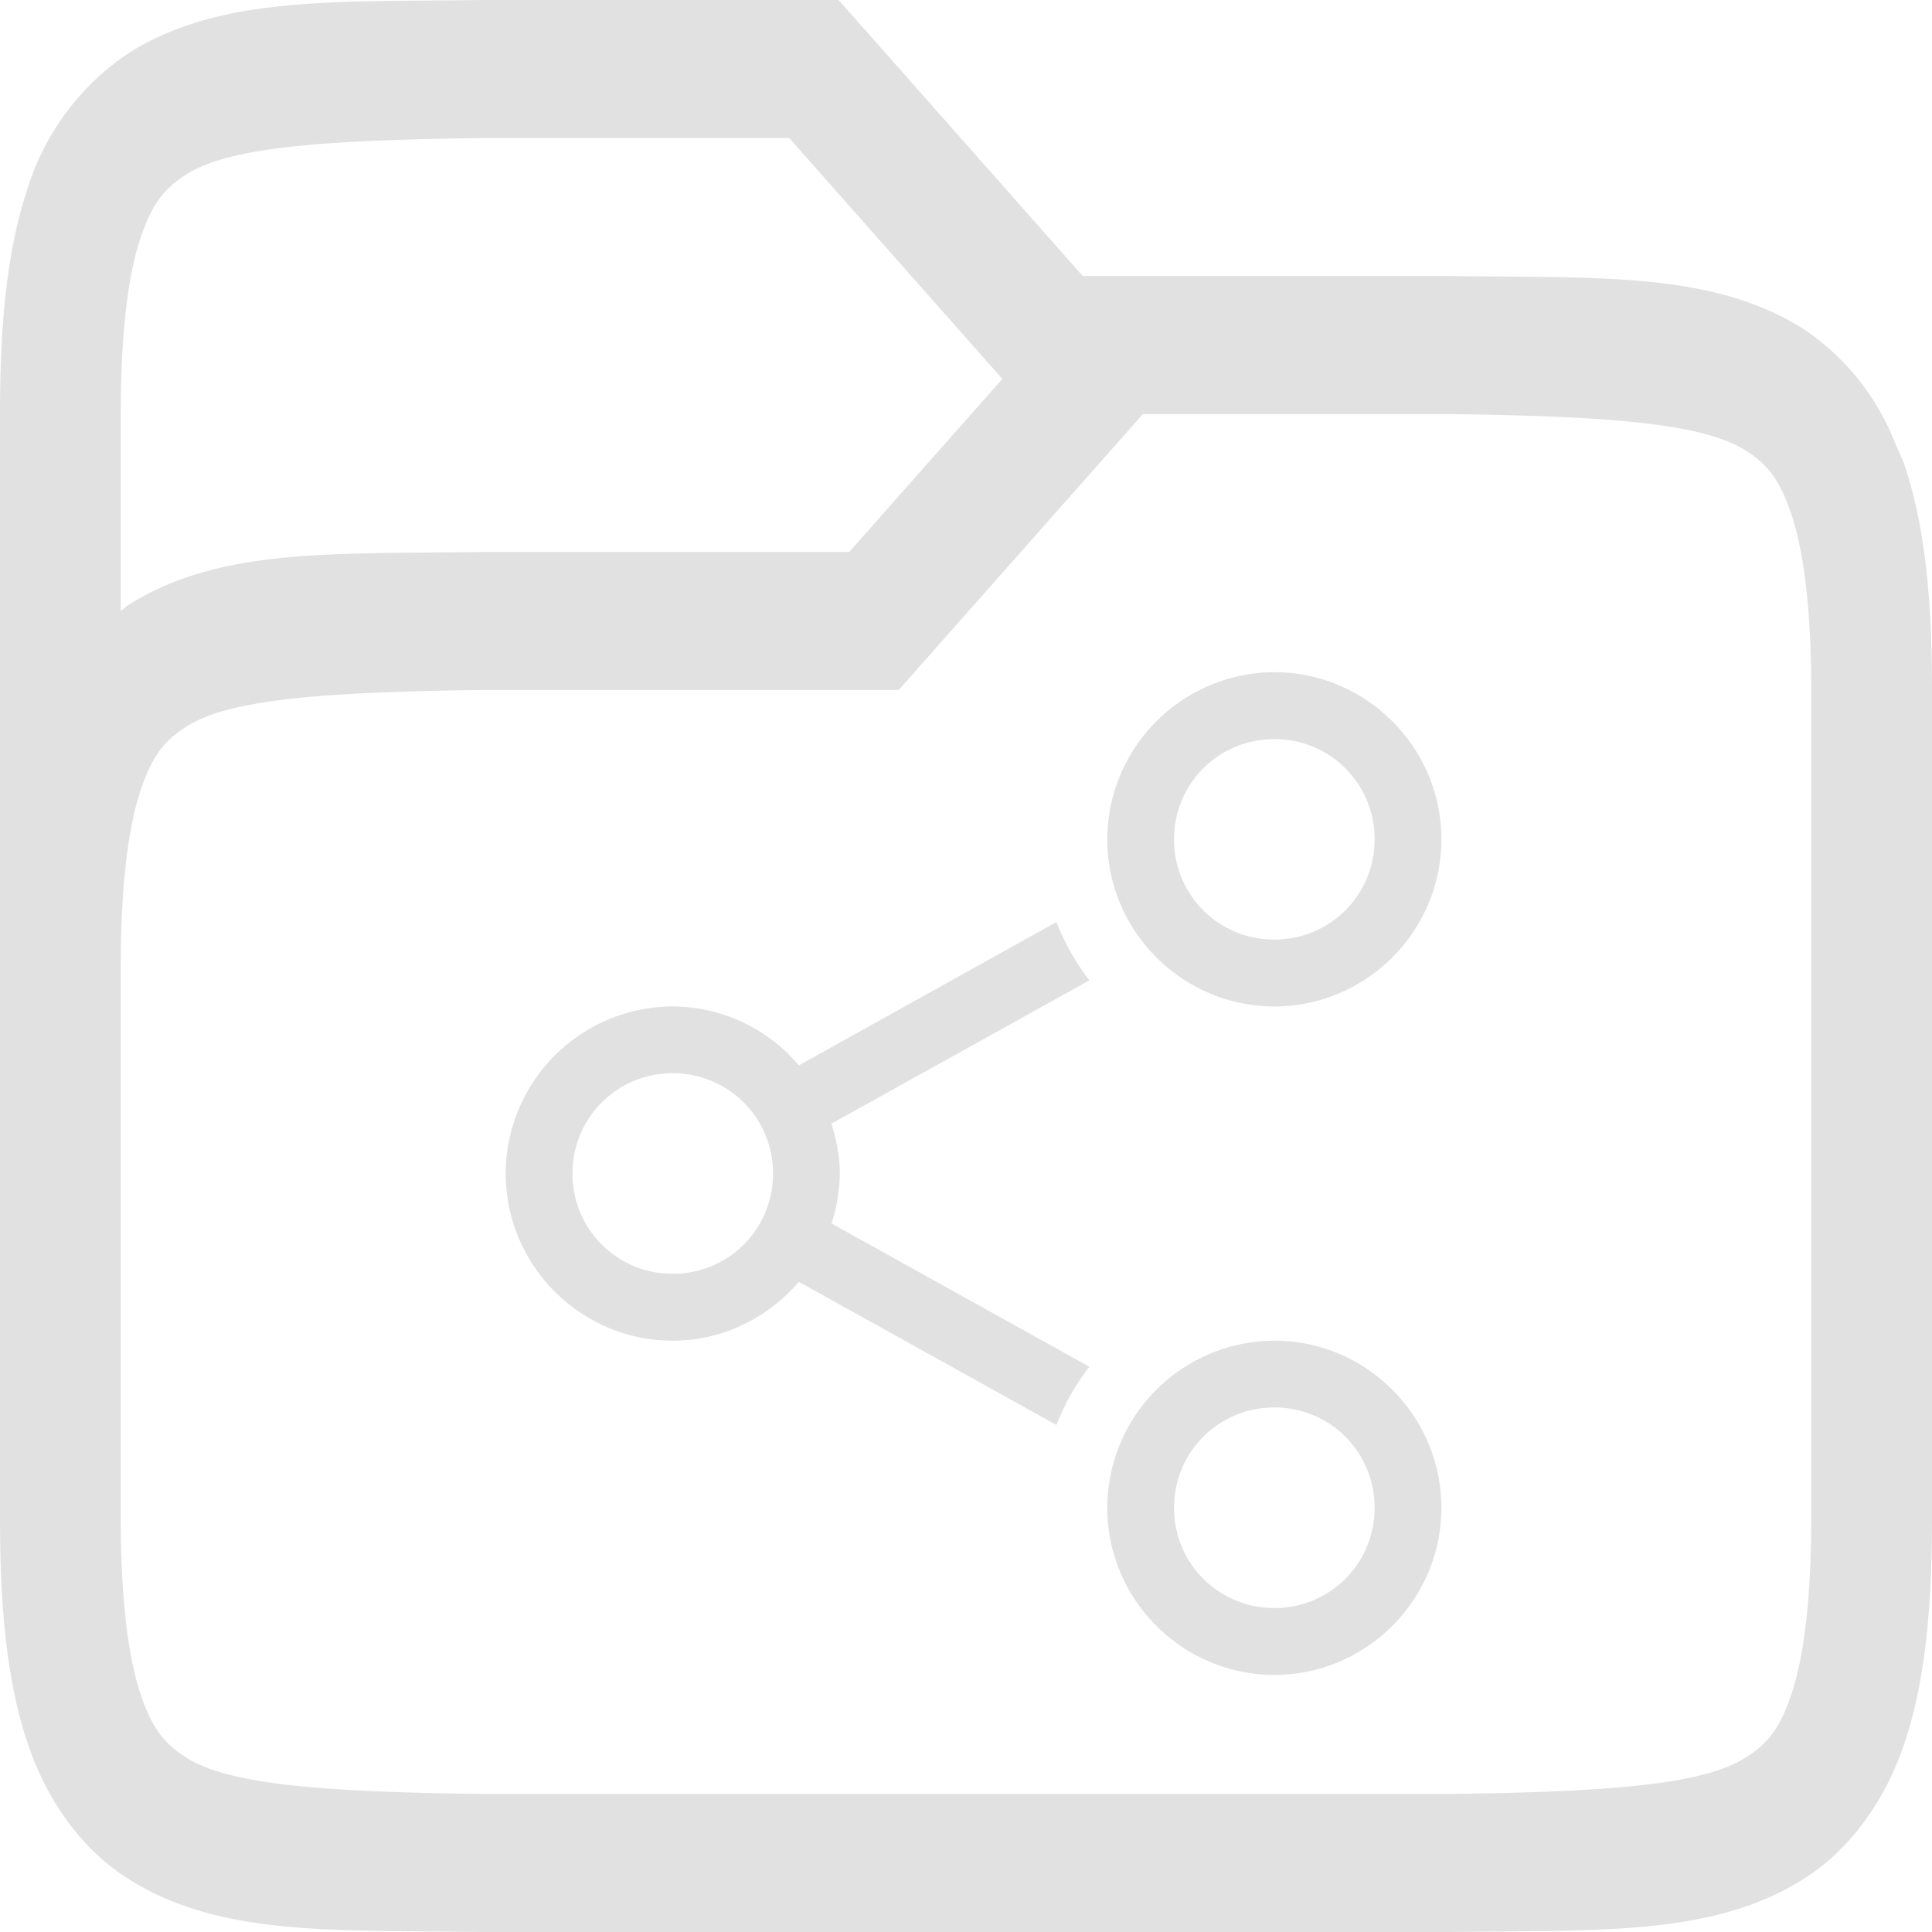<svg xmlns="http://www.w3.org/2000/svg" style="isolation:isolate" width="16" height="16" version="1.1" id="svg47216"><defs id="defs47208"><style id="current-color-scheme" type="text/css">.ColorScheme-Text{color:#e1e1e1}</style><clipPath id="_clipPath_2g8rNaR6988KVcFLEGiXiCJ8XzSw7GJf"><path d="M0 0h16v16H0z" id="path47205"/></clipPath></defs><g clip-path="url(#_clipPath_2g8rNaR6988KVcFLEGiXiCJ8XzSw7GJf)" id="g47214"><path class="ColorScheme-Text" fill="currentColor" d="M17.09-.09h4.625v3.594H17.09zM3.994 0C2.736.017 1.815-.033 1.062.442a2.1 2.1 0 0 0-.84 1.139C.058 2.081 0 2.678 0 3.429v9.142c0 .752.058 1.348.223 1.848.164.502.463.903.84 1.141.752.475 1.673.423 2.931.44h8.012c1.258-.017 2.179.034 2.932-.44.376-.237.675-.64.84-1.141.164-.5.222-1.097.222-1.848V5.714c0-.752-.058-1.347-.223-1.848-.02-.063-.048-.119-.074-.176l-.027-.065a2.015 2.015 0 0 0-.738-.899c-.753-.476-1.674-.423-2.932-.44H8.967L6.945 0H3.994zm.012 1.143h2.53l1.765 1.995-1.268 1.433H3.994c-1.258.018-2.179-.034-2.932.44-.022.014-.04.035-.062.05V3.429c0-.677.062-1.15.16-1.447.098-.297.203-.424.387-.54.366-.232 1.195-.282 2.459-.299zm5.459 2.286h2.527c1.264.017 2.092.068 2.46.299.183.114.288.242.386.539.098.298.162.771.162 1.447v6.857c0 .677-.063 1.15-.16 1.447-.098.297-.203.424-.387.54-.366.231-1.193.282-2.453.299H4c-1.26-.017-2.087-.068-2.453-.299-.184-.115-.29-.243-.387-.54-.097-.297-.16-.77-.16-1.447V8c0-.677.064-1.15.162-1.447.098-.297.203-.424.387-.539.367-.232 1.195-.283 2.459-.3h3.435l2.022-2.285z" id="path47210"/><path class="ColorScheme-Text" d="M11.937 6.951c0-.761-.622-1.384-1.383-1.384A1.388 1.388 0 0 0 9.17 6.951c0 .761.622 1.384 1.384 1.384.761 0 1.383-.623 1.383-1.384zm0 5.536c0-.762-.622-1.384-1.383-1.384a1.387 1.387 0 0 0-1.384 1.384c0 .761.622 1.384 1.384 1.384.761 0 1.383-.623 1.383-1.384zm-.553-5.536c0 .462-.369.83-.83.83a.826.826 0 0 1-.831-.83c0-.462.369-.83.831-.83.461 0 .83.368.83.83zm0 5.536c0 .461-.369.83-.83.83a.827.827 0 0 1-.831-.83c0-.462.369-.831.831-.831.461 0 .83.369.83.831zM9.022 8.119a1.952 1.952 0 0 1-.273-.483L6.616 8.823a1.376 1.376 0 0 0-1.045-.488 1.387 1.387 0 0 0-1.383 1.384c0 .761.622 1.384 1.383 1.384.418 0 .79-.192 1.045-.487l2.133 1.185a1.91 1.91 0 0 1 .273-.482l-2.136-1.187a1.38 1.38 0 0 0 .069-.413c0-.145-.028-.282-.07-.413l2.137-1.187zm-2.62 1.6c0 .461-.369.83-.831.83a.827.827 0 0 1-.83-.83c0-.462.369-.831.83-.831.462 0 .831.369.831.831z" fill="currentColor" id="path47212"/></g></svg>